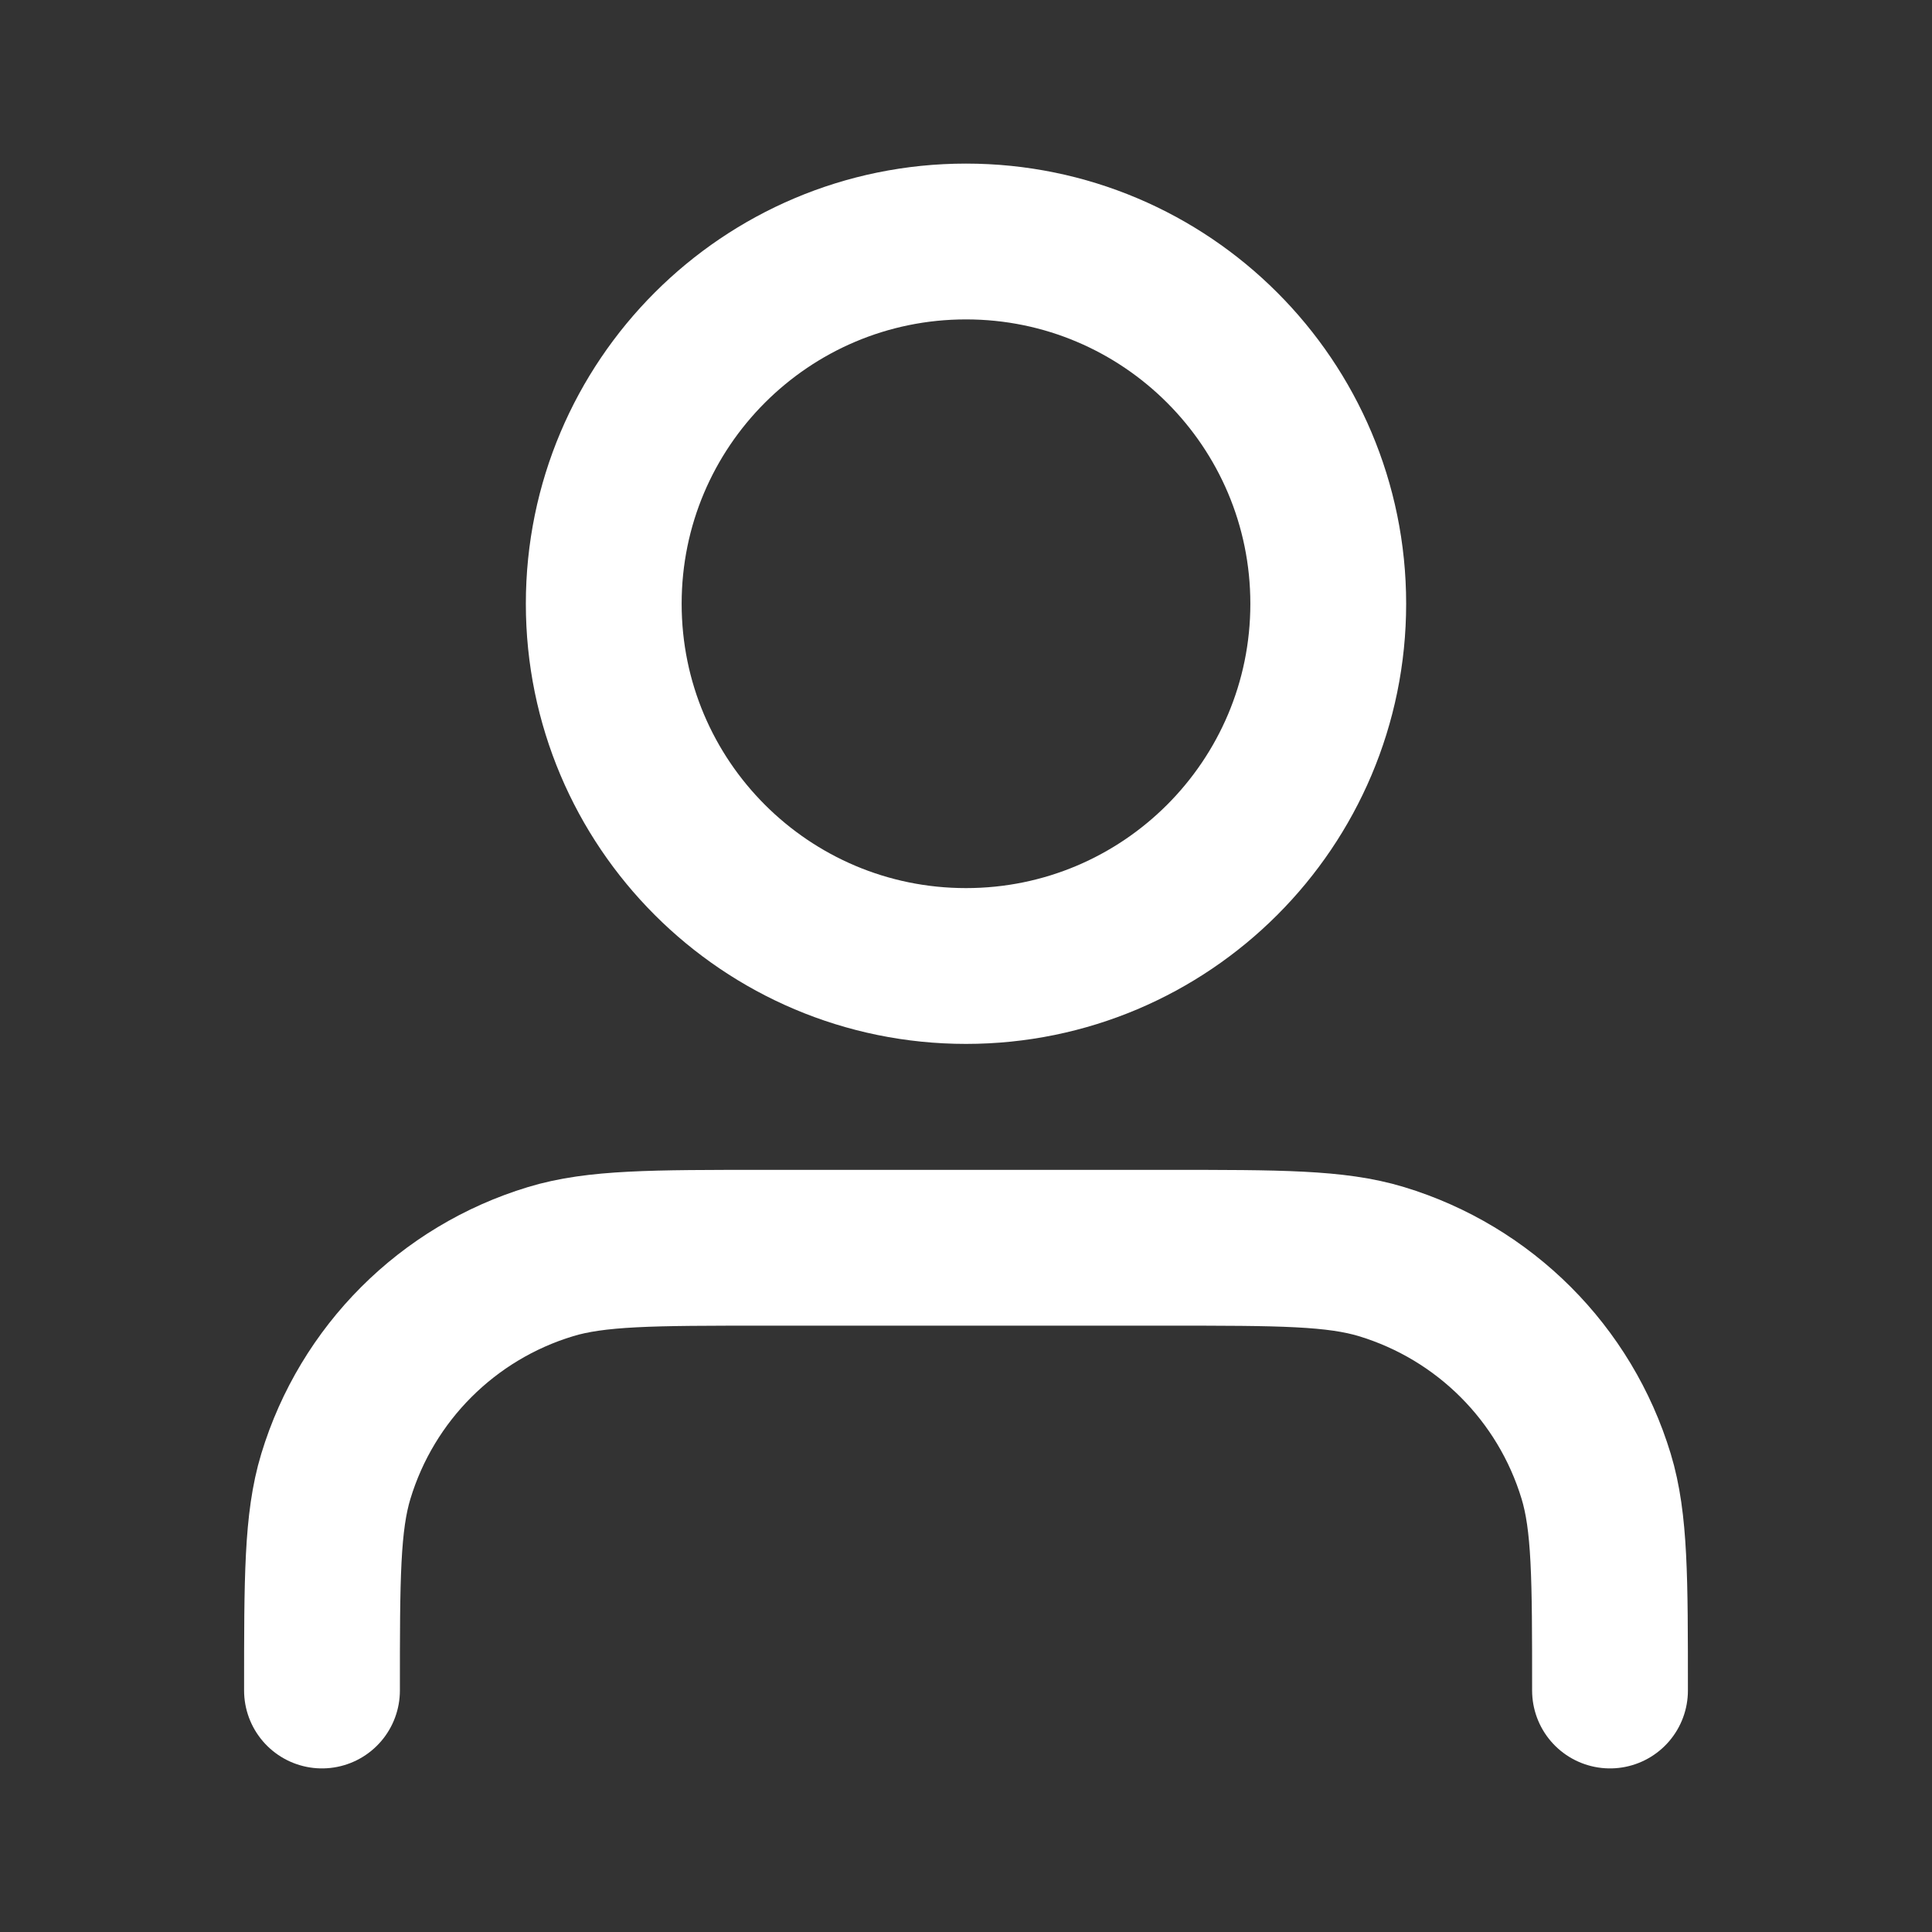 <svg width="62" height="62" viewBox="0 0 62 62" fill="none" xmlns="http://www.w3.org/2000/svg">
<rect x="0" y="0" width="62" height="62" fill="#333333" stroke="none"/>
<path d="M51.667 54.25C51.667 50.645 51.667 48.842 51.222 47.375C50.22 44.073 47.636 41.488 44.333 40.487C42.866 40.042 41.063 40.042 37.458 40.042H24.542C20.936 40.042 19.134 40.042 17.667 40.487C14.364 41.488 11.78 44.073 10.778 47.375C10.333 48.842 10.333 50.645 10.333 54.25M42.625 19.375C42.625 25.795 37.42 31 31 31C24.58 31 19.375 25.795 19.375 19.375C19.375 12.955 24.58 7.75 31 7.75C37.42 7.75 42.625 12.955 42.625 19.375Z" stroke="white" stroke-width="5" stroke-linecap="round" stroke-linejoin="round"/>
</svg>
